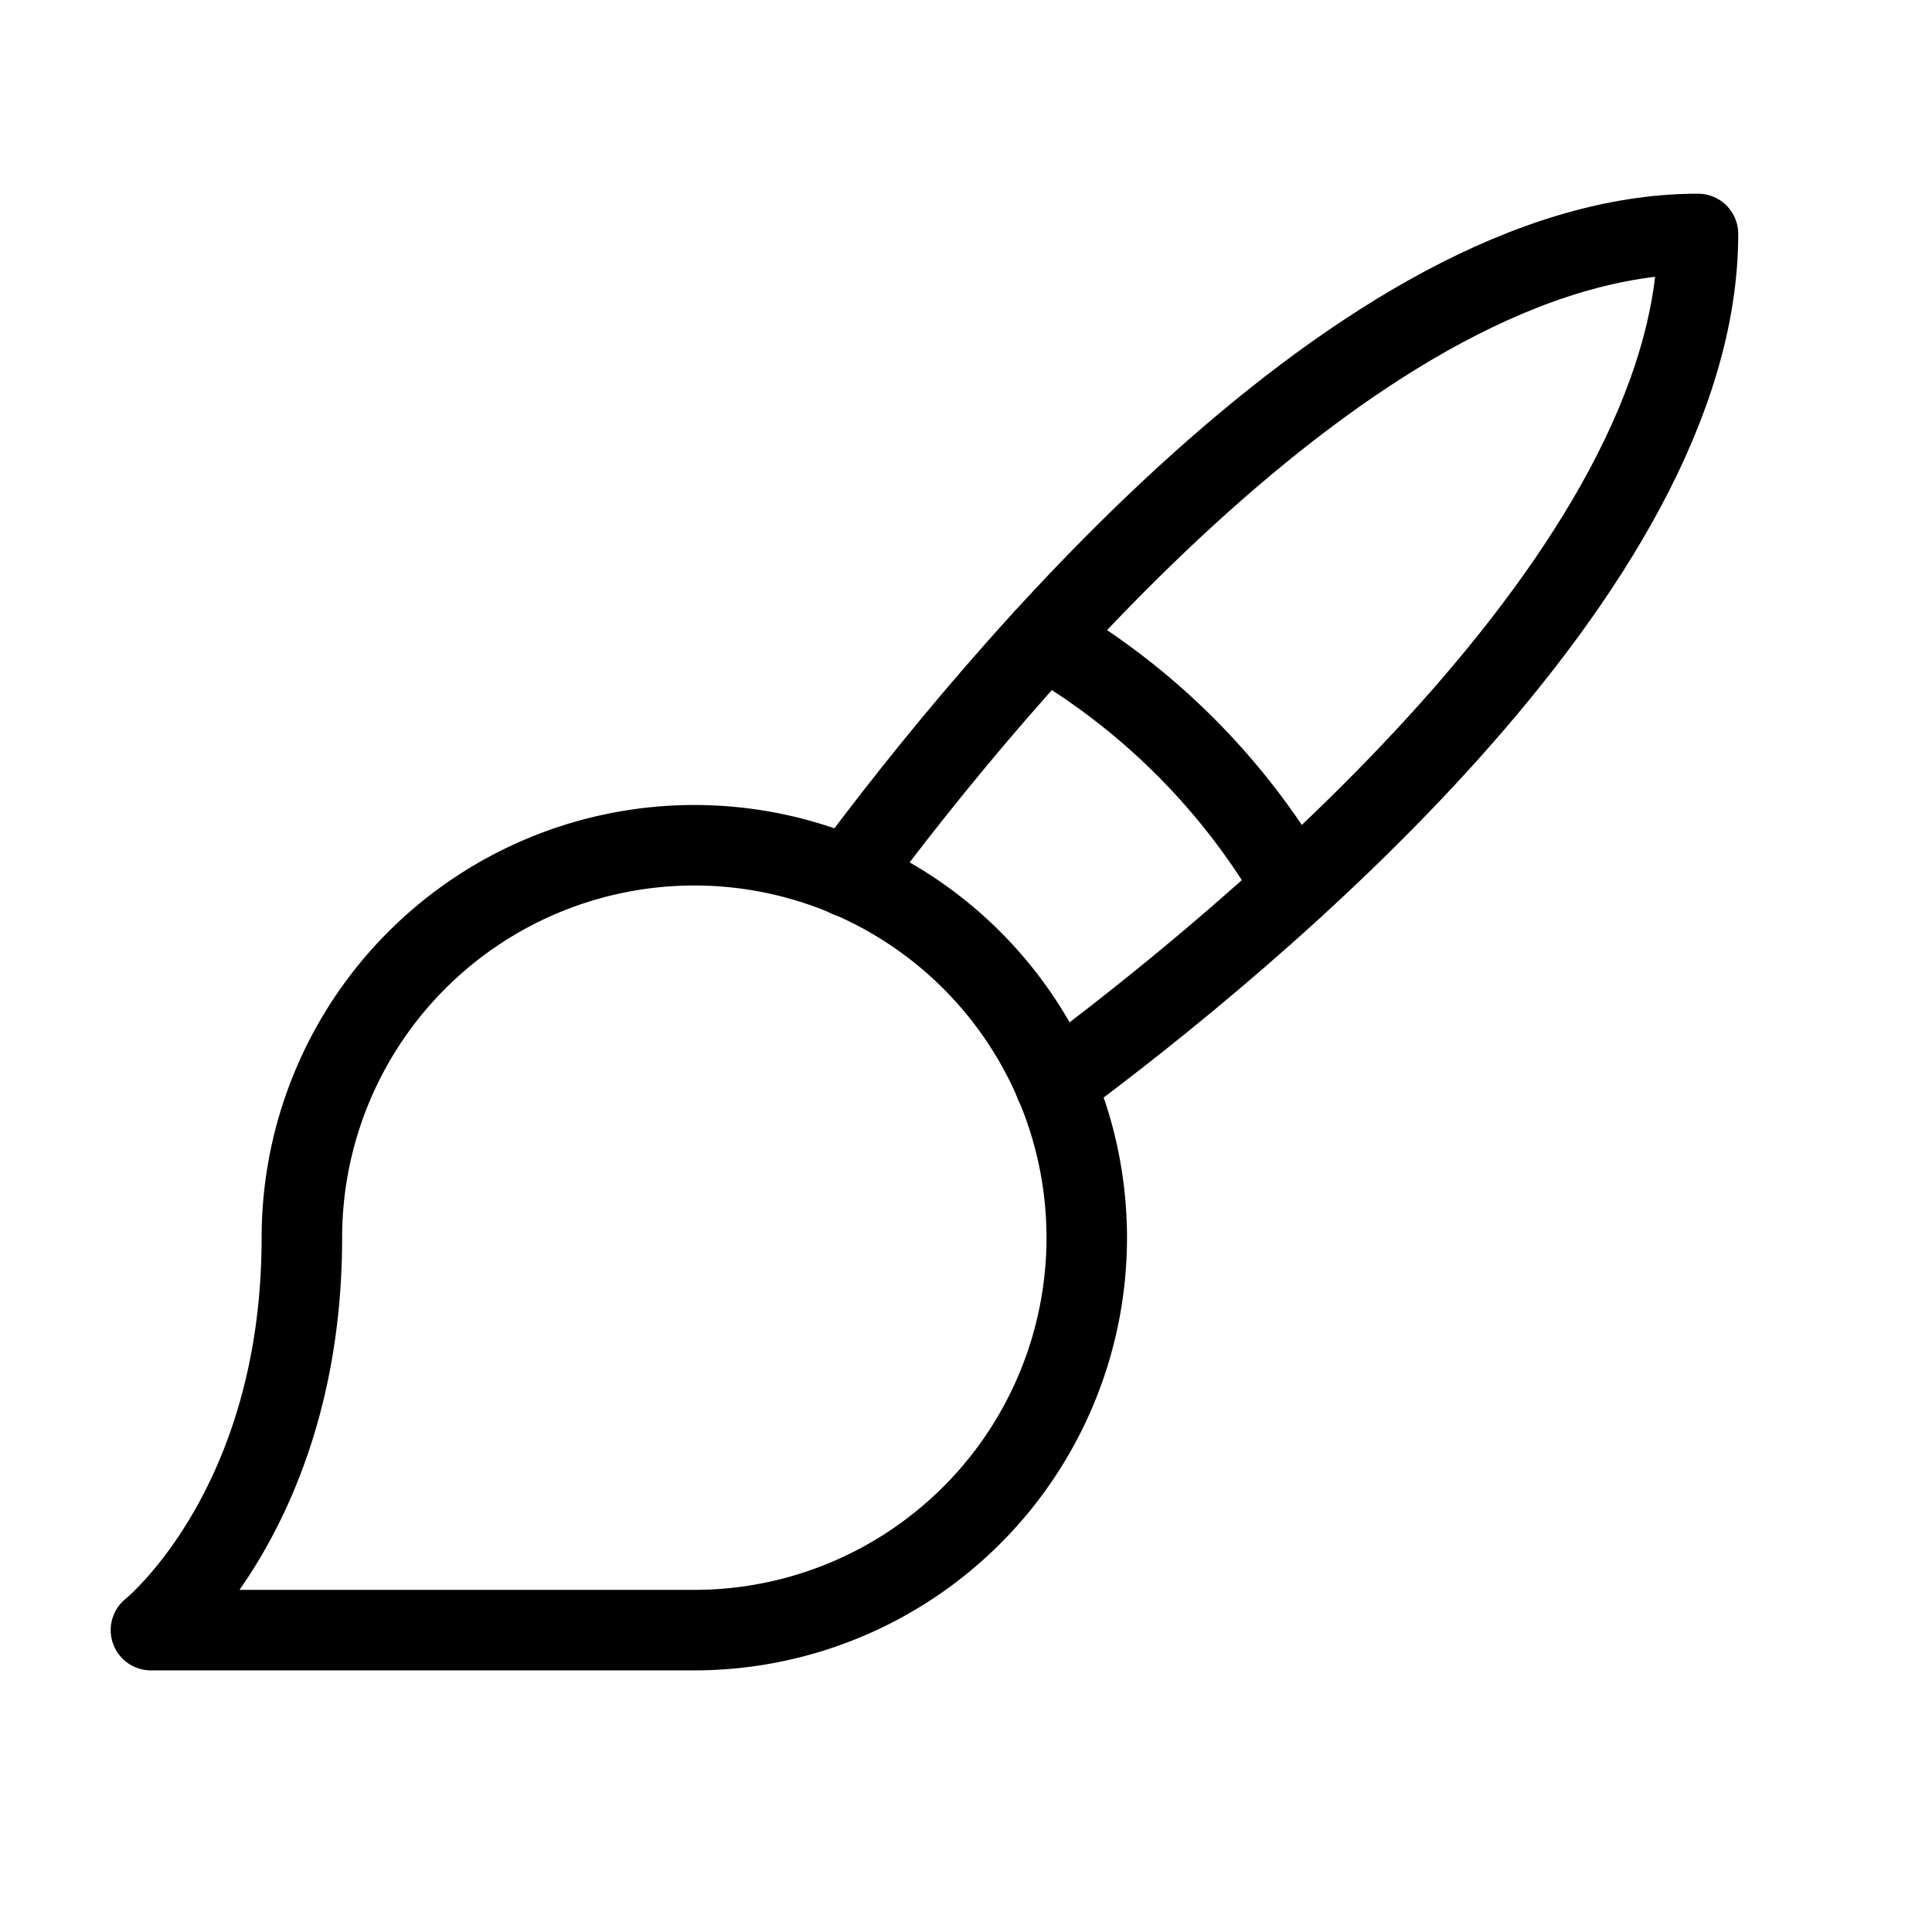 <svg width="50" height="50" fill="none" stroke="currentColor" stroke-linecap="round" stroke-linejoin="round" stroke-width="1" viewBox="0 0 24 24" xmlns="http://www.w3.org/2000/svg">
  <path d="M1.875 20.25h6.75a4.875 4.875 0 1 0-4.875-4.875c0 3.375-1.875 4.875-1.875 4.875Z"></path>
  <path d="M10.537 10.894c1.8-2.428 6.375-7.988 10.556-7.988 0 4.181-5.559 8.756-7.987 10.556"></path>
  <path d="M12.975 7.93a8.513 8.513 0 0 1 3.093 3.093"></path>
</svg>